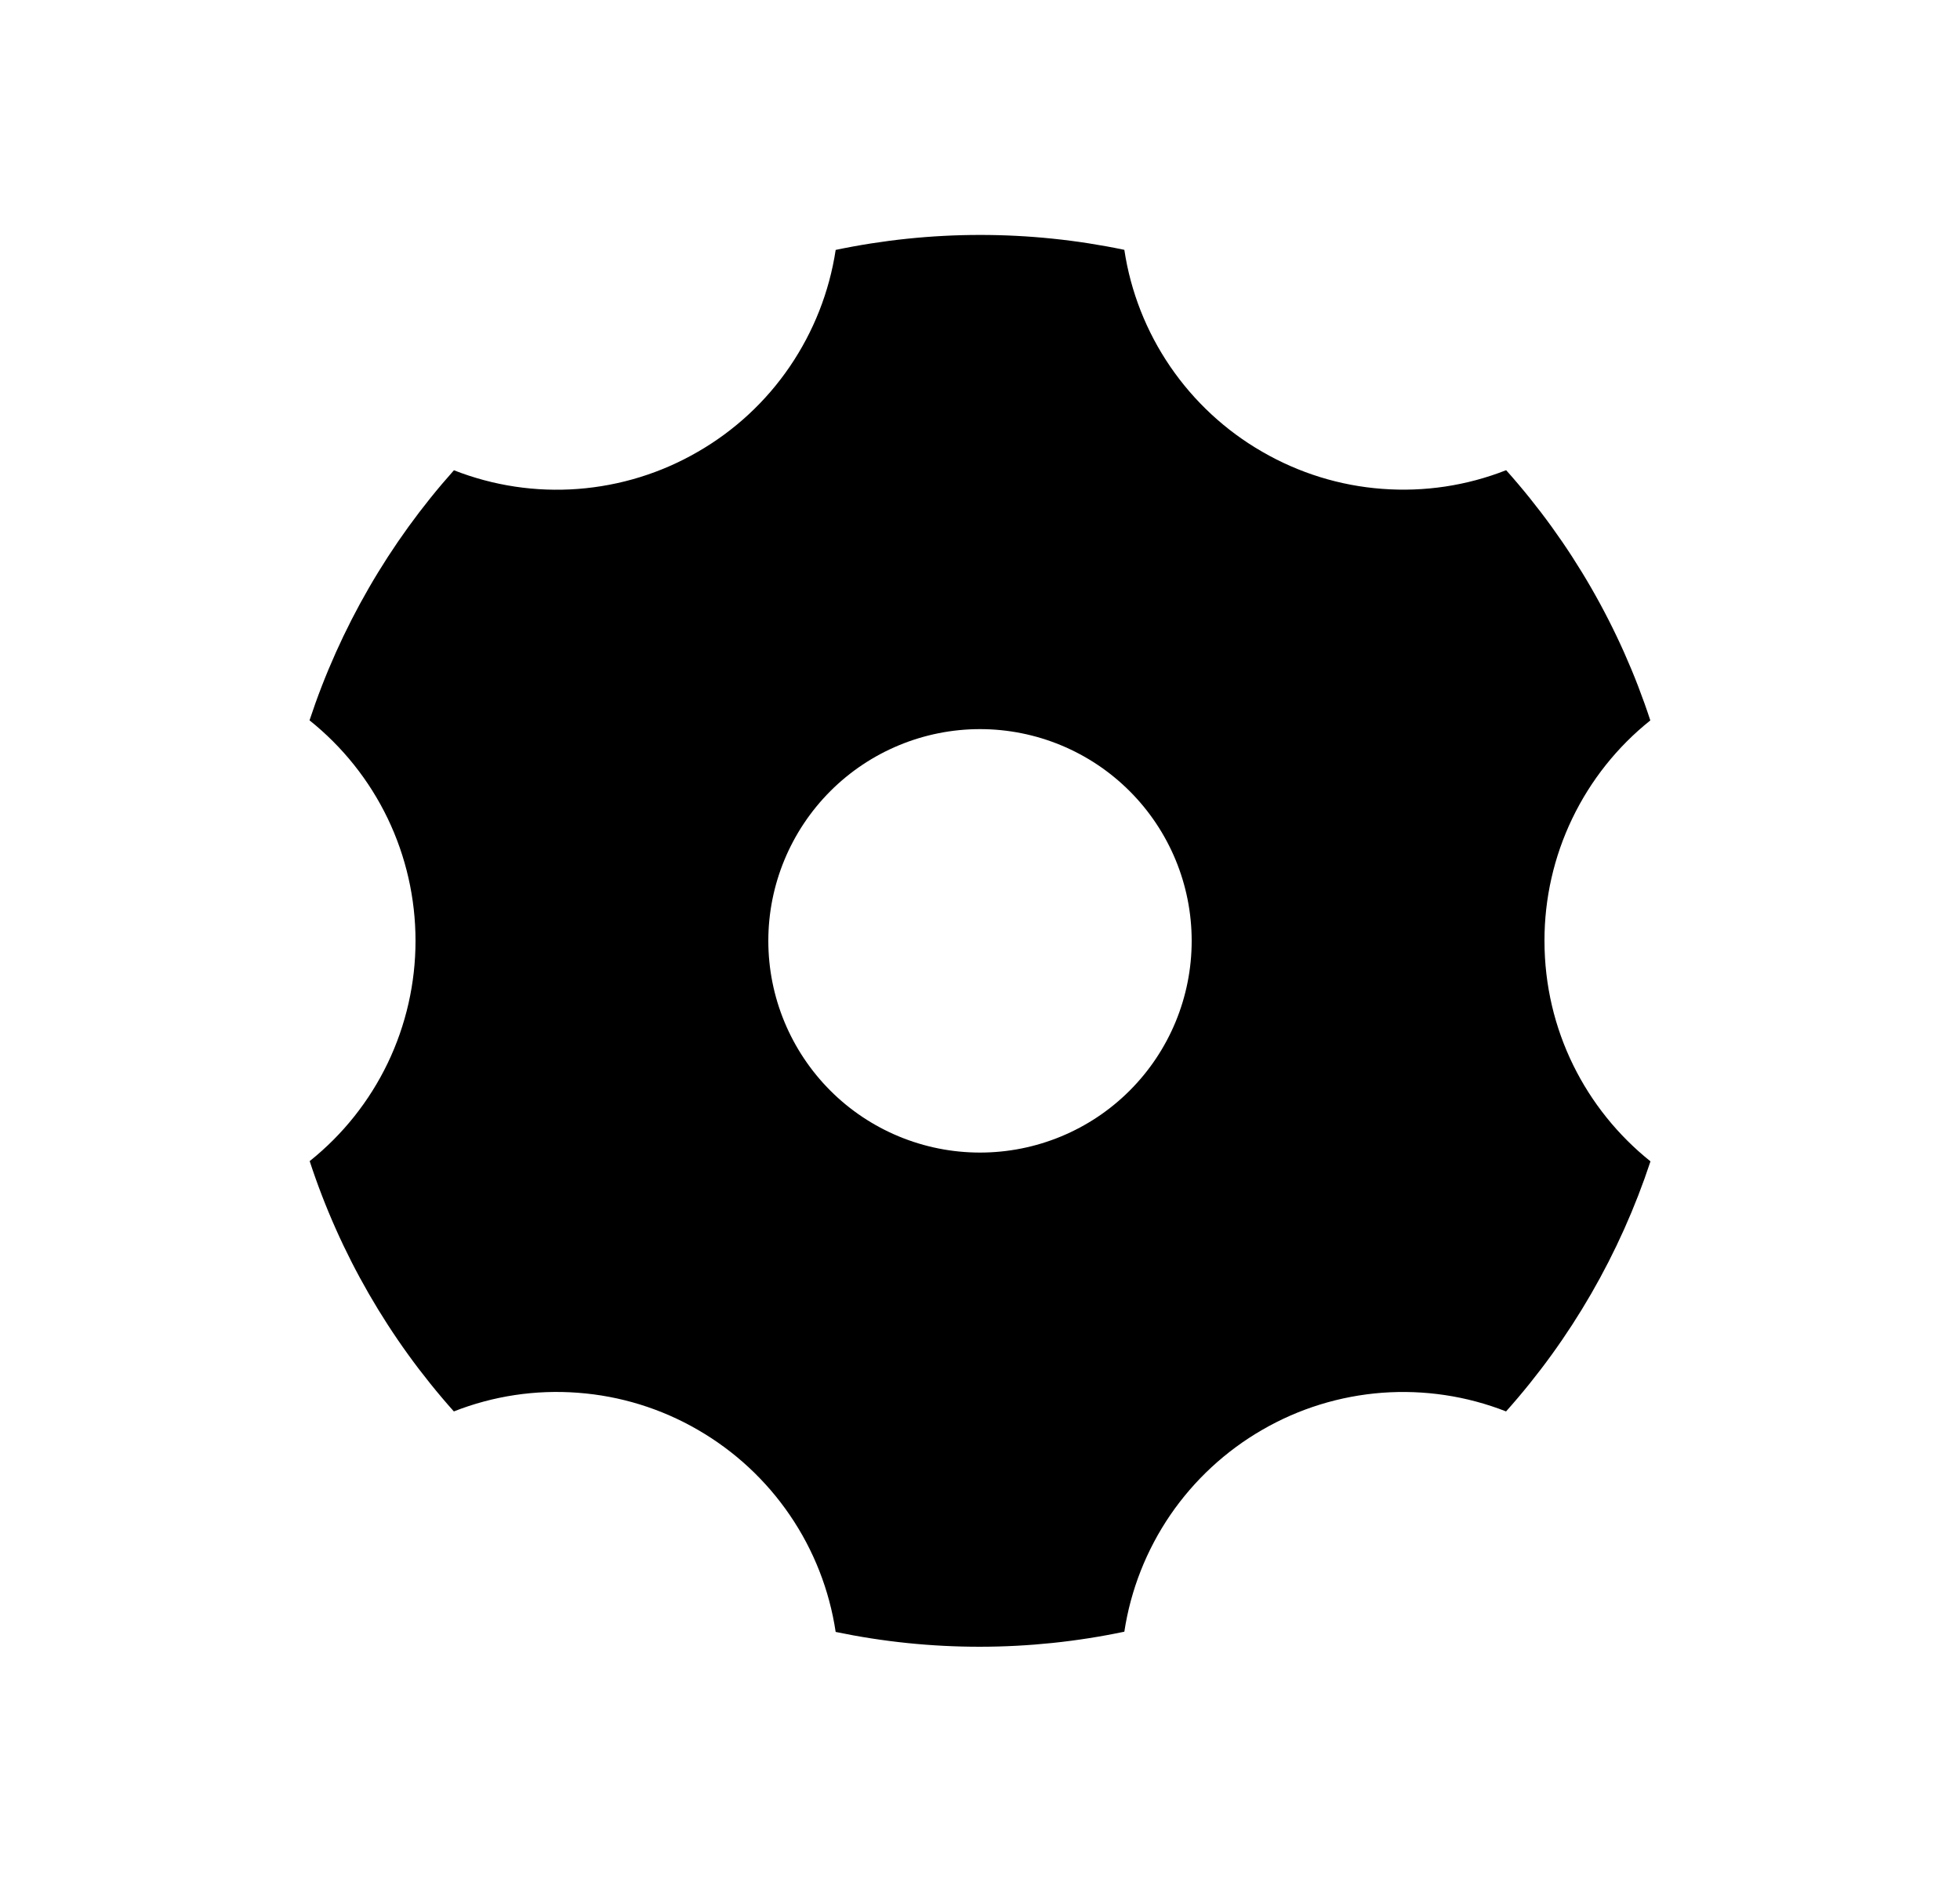 <svg width="25" height="24" viewBox="0 0 25 24" fill="none" xmlns="http://www.w3.org/2000/svg">
<path d="M10.659 3.187C11.873 2.933 13.126 2.932 14.341 3.186C14.421 3.72 14.622 4.229 14.926 4.674C15.231 5.12 15.632 5.492 16.1 5.761C16.568 6.032 17.09 6.194 17.629 6.234C18.168 6.275 18.708 6.194 19.211 5.996C20.038 6.922 20.664 8.008 21.05 9.187C20.628 9.524 20.288 9.952 20.054 10.439C19.82 10.925 19.699 11.459 19.7 11.998C19.7 13.136 20.227 14.15 21.052 14.81C20.663 15.988 20.037 17.073 19.21 17.999C18.708 17.802 18.167 17.721 17.628 17.761C17.09 17.802 16.567 17.963 16.1 18.234C15.633 18.503 15.232 18.875 14.927 19.32C14.623 19.766 14.422 20.274 14.341 20.808C13.127 21.063 11.874 21.064 10.659 20.811C10.579 20.277 10.379 19.767 10.074 19.321C9.77 18.875 9.368 18.503 8.9 18.233C8.432 17.962 7.91 17.801 7.371 17.761C6.832 17.72 6.292 17.801 5.789 17.999C4.962 17.073 4.336 15.987 3.95 14.807C4.372 14.47 4.712 14.043 4.946 13.556C5.179 13.07 5.3 12.537 5.3 11.998C5.3 11.457 5.179 10.924 4.945 10.437C4.711 9.951 4.37 9.523 3.948 9.186C4.337 8.008 4.964 6.923 5.79 5.997C6.292 6.194 6.833 6.276 7.372 6.235C7.91 6.194 8.433 6.033 8.9 5.762C9.368 5.493 9.769 5.122 10.073 4.676C10.377 4.23 10.578 3.722 10.659 3.188V3.187ZM12.5 14.698C13.216 14.698 13.903 14.414 14.409 13.908C14.916 13.401 15.2 12.715 15.2 11.998C15.2 11.282 14.916 10.596 14.409 10.089C13.903 9.583 13.216 9.298 12.5 9.298C11.784 9.298 11.097 9.583 10.591 10.089C10.085 10.596 9.8 11.282 9.8 11.998C9.8 12.715 10.085 13.401 10.591 13.908C11.097 14.414 11.784 14.698 12.5 14.698Z" fill="#0A0D14" style="fill:#0A0D14;fill:color(display-p3 0.039 0.051 0.078);fill-opacity:1;"/>
</svg>
